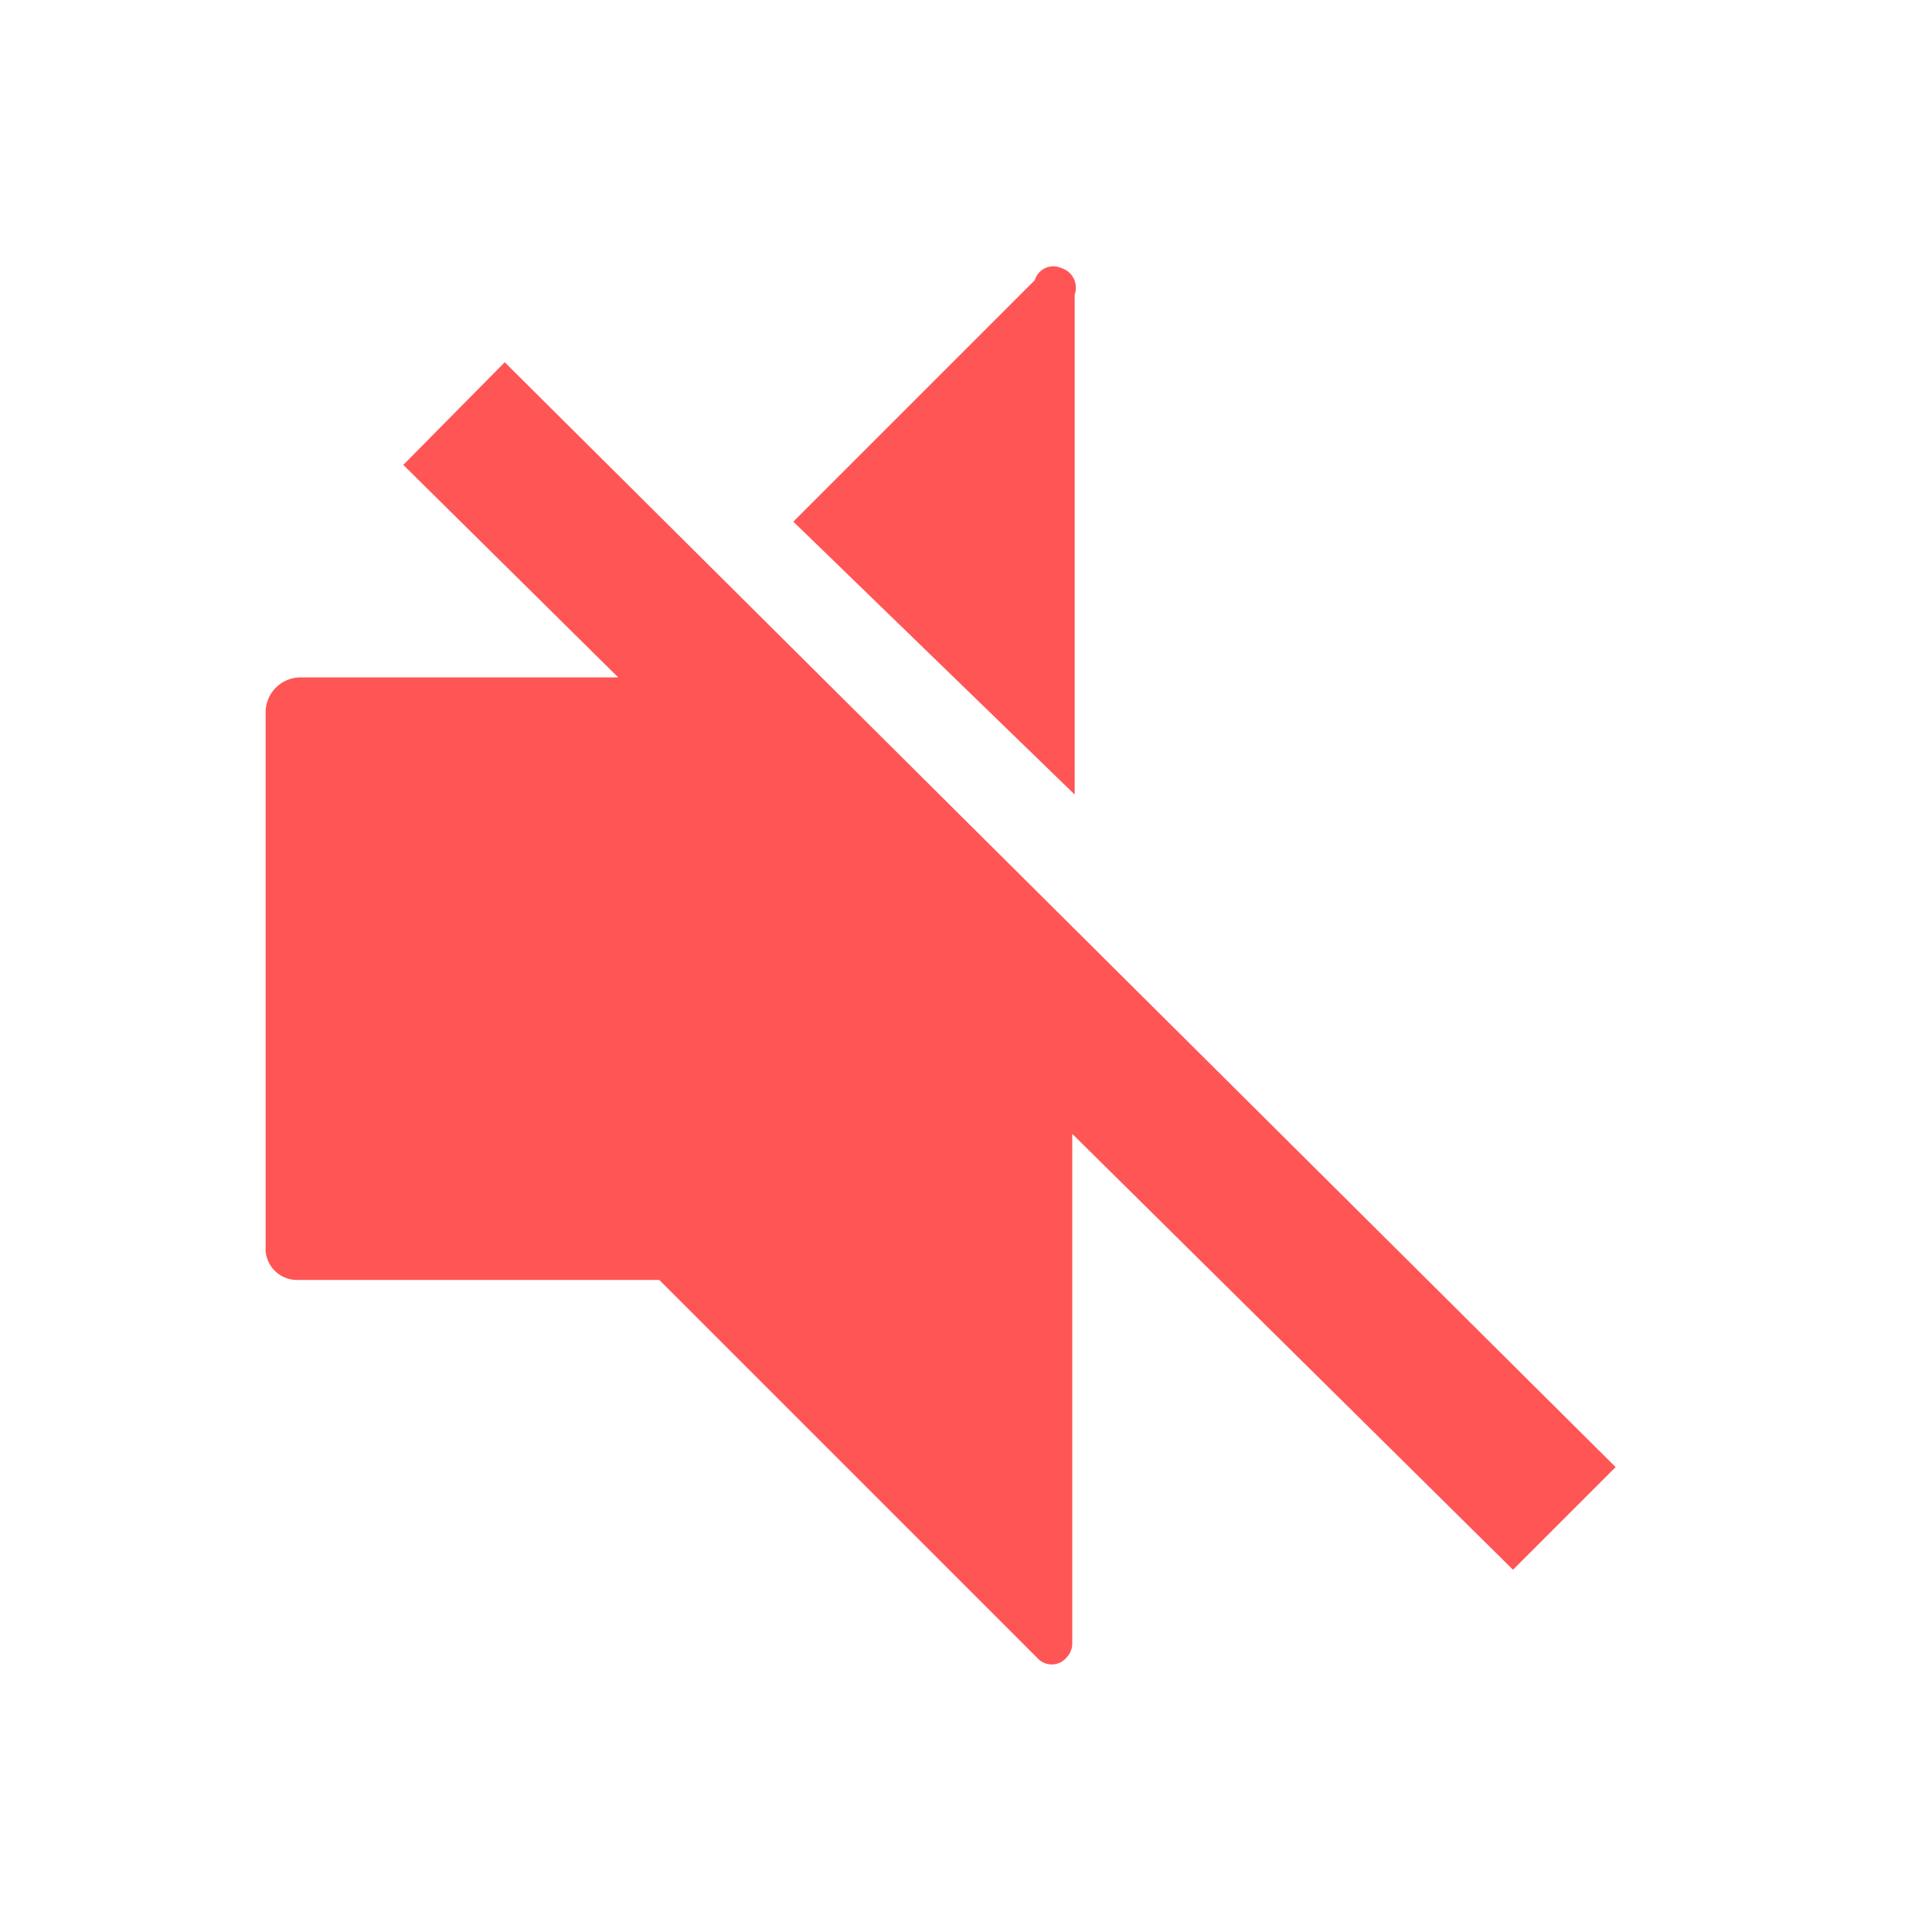 <svg id="레이어_1" data-name="레이어 1" xmlns="http://www.w3.org/2000/svg" viewBox="0 0 16 16"><defs><style>.cls-1{fill:#f55;}</style></defs><title>audio-volume-muted-symbolic</title><path class="cls-1" d="M4.18,3l-.84.85L5.12,5.61H2.48a.29.29,0,0,0-.28.28h0v4.43a.26.26,0,0,0,.26.28h3l3.13,3.13a.16.16,0,0,0,.24,0,.17.17,0,0,0,.05-.12V9.39L12.53,13l.85-.85Z"/><path class="cls-1" d="M8.9,2.44a.17.17,0,0,0-.11-.22.16.16,0,0,0-.22.1l-2,2L8.9,6.58Z"/></svg>
